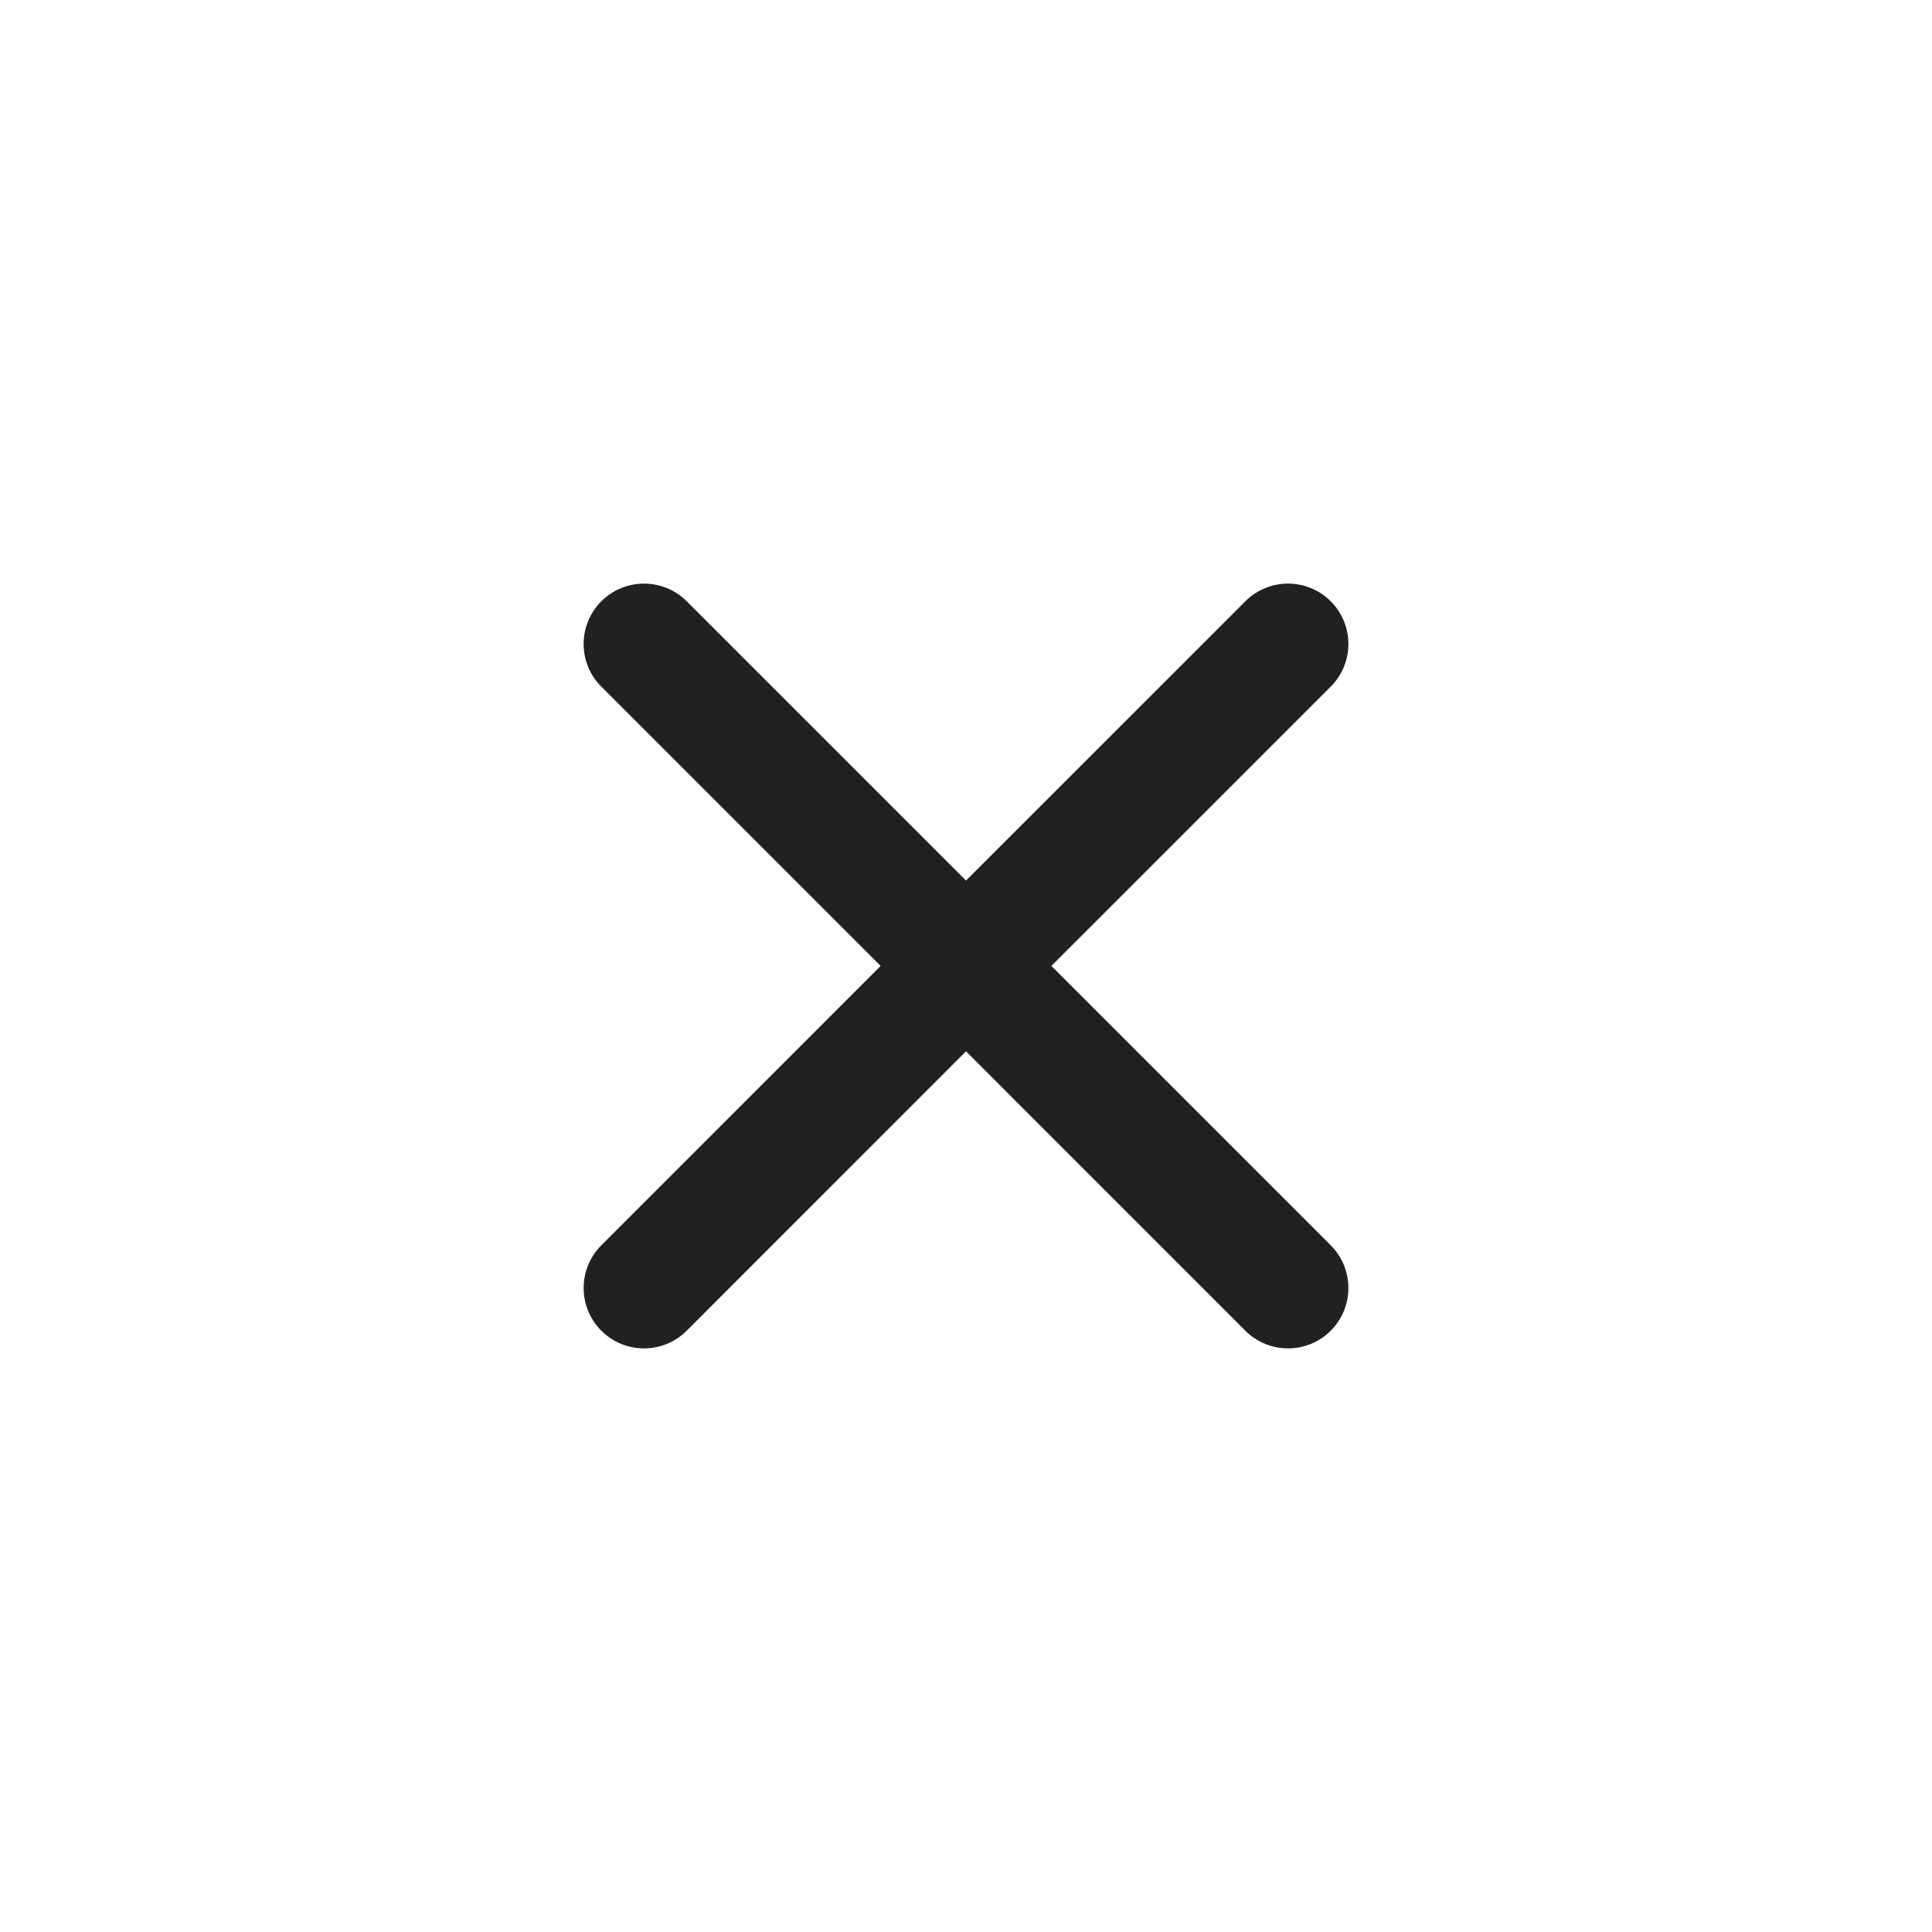<svg width="32" height="32" viewBox="0 0 32 32" fill="none" xmlns="http://www.w3.org/2000/svg">
<path d="M20.627 9.959C21.017 9.569 21.65 9.569 22.041 9.959C22.431 10.35 22.431 10.983 22.041 11.373L17.414 15.999L22.041 20.626C22.431 21.017 22.431 21.65 22.041 22.041C21.65 22.431 21.017 22.431 20.627 22.041L16 17.413L11.374 22.041C10.983 22.431 10.35 22.431 9.96 22.041C9.569 21.65 9.569 21.017 9.96 20.626L14.586 15.999L9.96 11.373C9.569 10.983 9.569 10.35 9.96 9.959C10.35 9.569 10.983 9.569 11.374 9.959L16 14.585L20.627 9.959Z" fill="#212121"/>
</svg>
